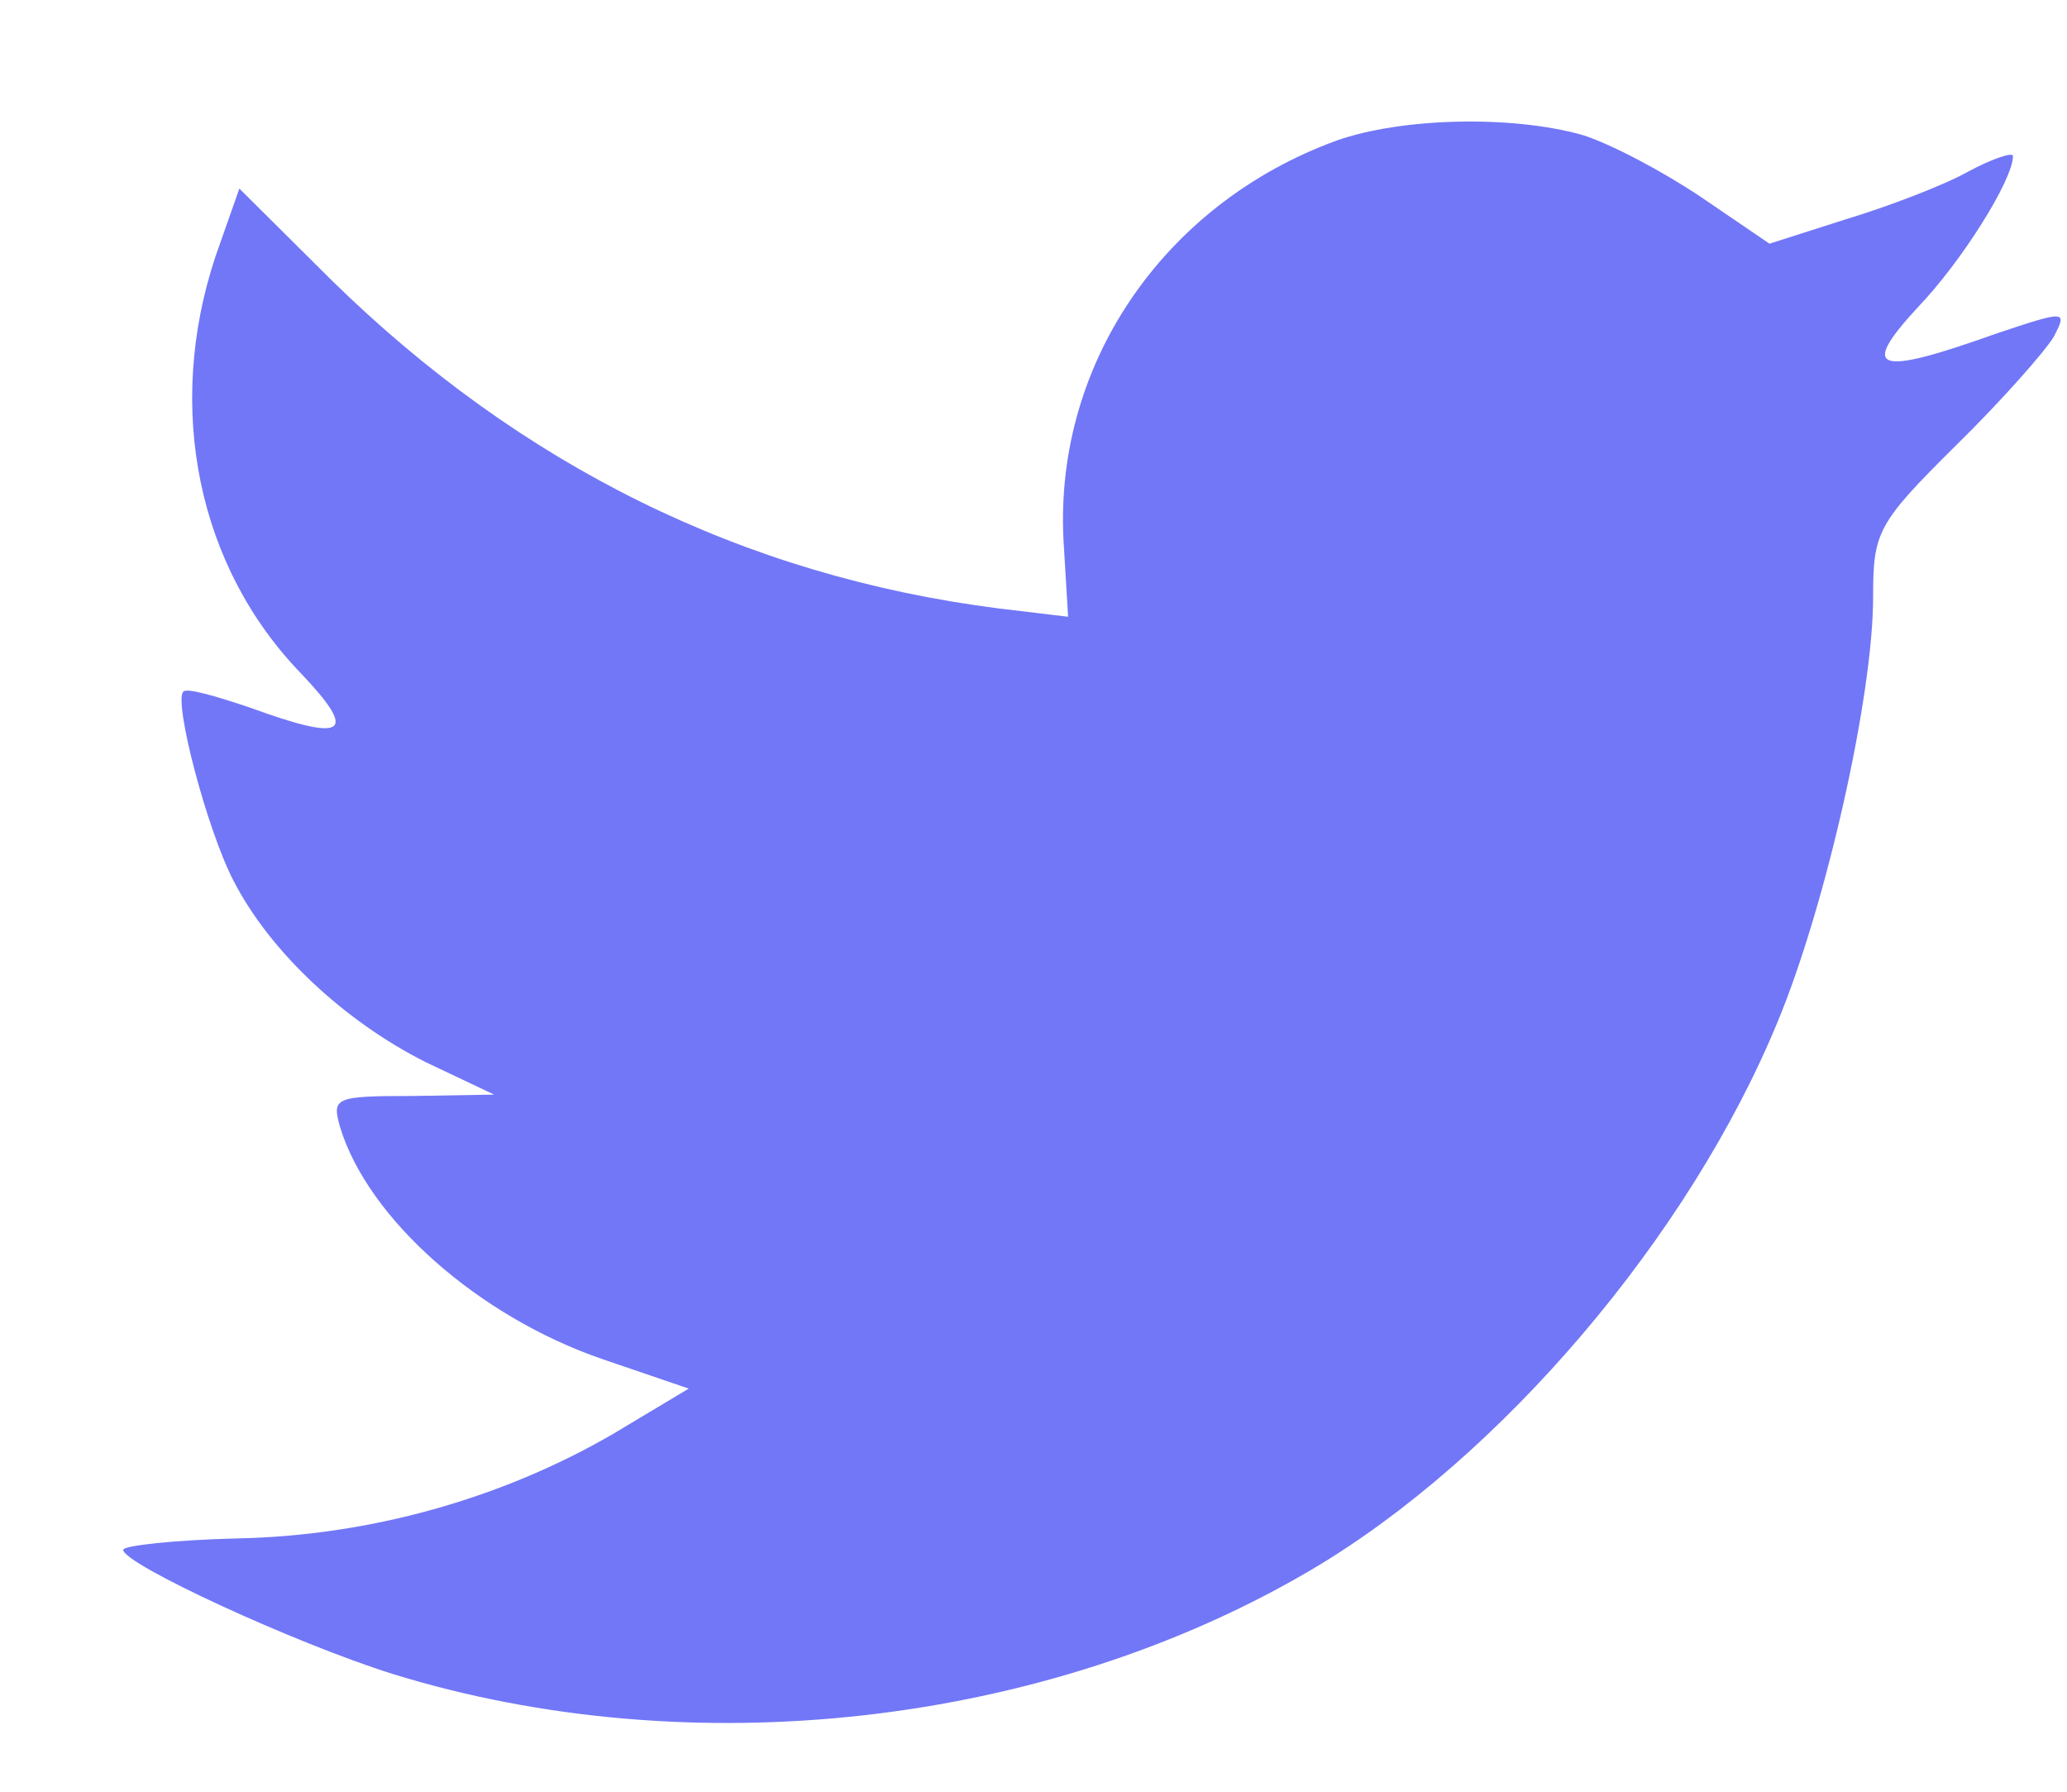 <svg width="15" height="13" viewBox="0 0 15 13" fill="none" xmlns="http://www.w3.org/2000/svg">
<path fill-rule="evenodd" clip-rule="evenodd" d="M7.721 3.973L7.751 4.475L7.243 4.414C5.394 4.178 3.779 3.378 2.407 2.034L1.737 1.368L1.564 1.86C1.198 2.957 1.432 4.116 2.194 4.896C2.6 5.327 2.509 5.388 1.808 5.132C1.564 5.05 1.351 4.988 1.33 5.019C1.259 5.091 1.503 6.024 1.696 6.393C1.96 6.906 2.499 7.409 3.088 7.706L3.586 7.942L2.997 7.952C2.428 7.952 2.407 7.963 2.468 8.178C2.671 8.845 3.474 9.552 4.368 9.86L4.998 10.075L4.449 10.404C3.637 10.875 2.682 11.142 1.727 11.162C1.269 11.173 0.894 11.214 0.894 11.245C0.894 11.347 2.133 11.921 2.854 12.147C5.018 12.814 7.588 12.527 9.519 11.388C10.89 10.578 12.262 8.968 12.902 7.409C13.247 6.578 13.593 5.06 13.593 4.332C13.593 3.86 13.623 3.798 14.192 3.234C14.527 2.906 14.842 2.547 14.903 2.445C15.005 2.25 14.995 2.25 14.476 2.424C13.613 2.732 13.491 2.691 13.918 2.229C14.233 1.901 14.608 1.306 14.608 1.132C14.608 1.101 14.456 1.152 14.283 1.245C14.101 1.347 13.694 1.501 13.389 1.593L12.841 1.768L12.343 1.429C12.069 1.245 11.683 1.04 11.479 0.978C10.961 0.834 10.169 0.855 9.702 1.019C8.432 1.481 7.629 2.67 7.721 3.973Z" fill="#7277F7"/>
</svg>

